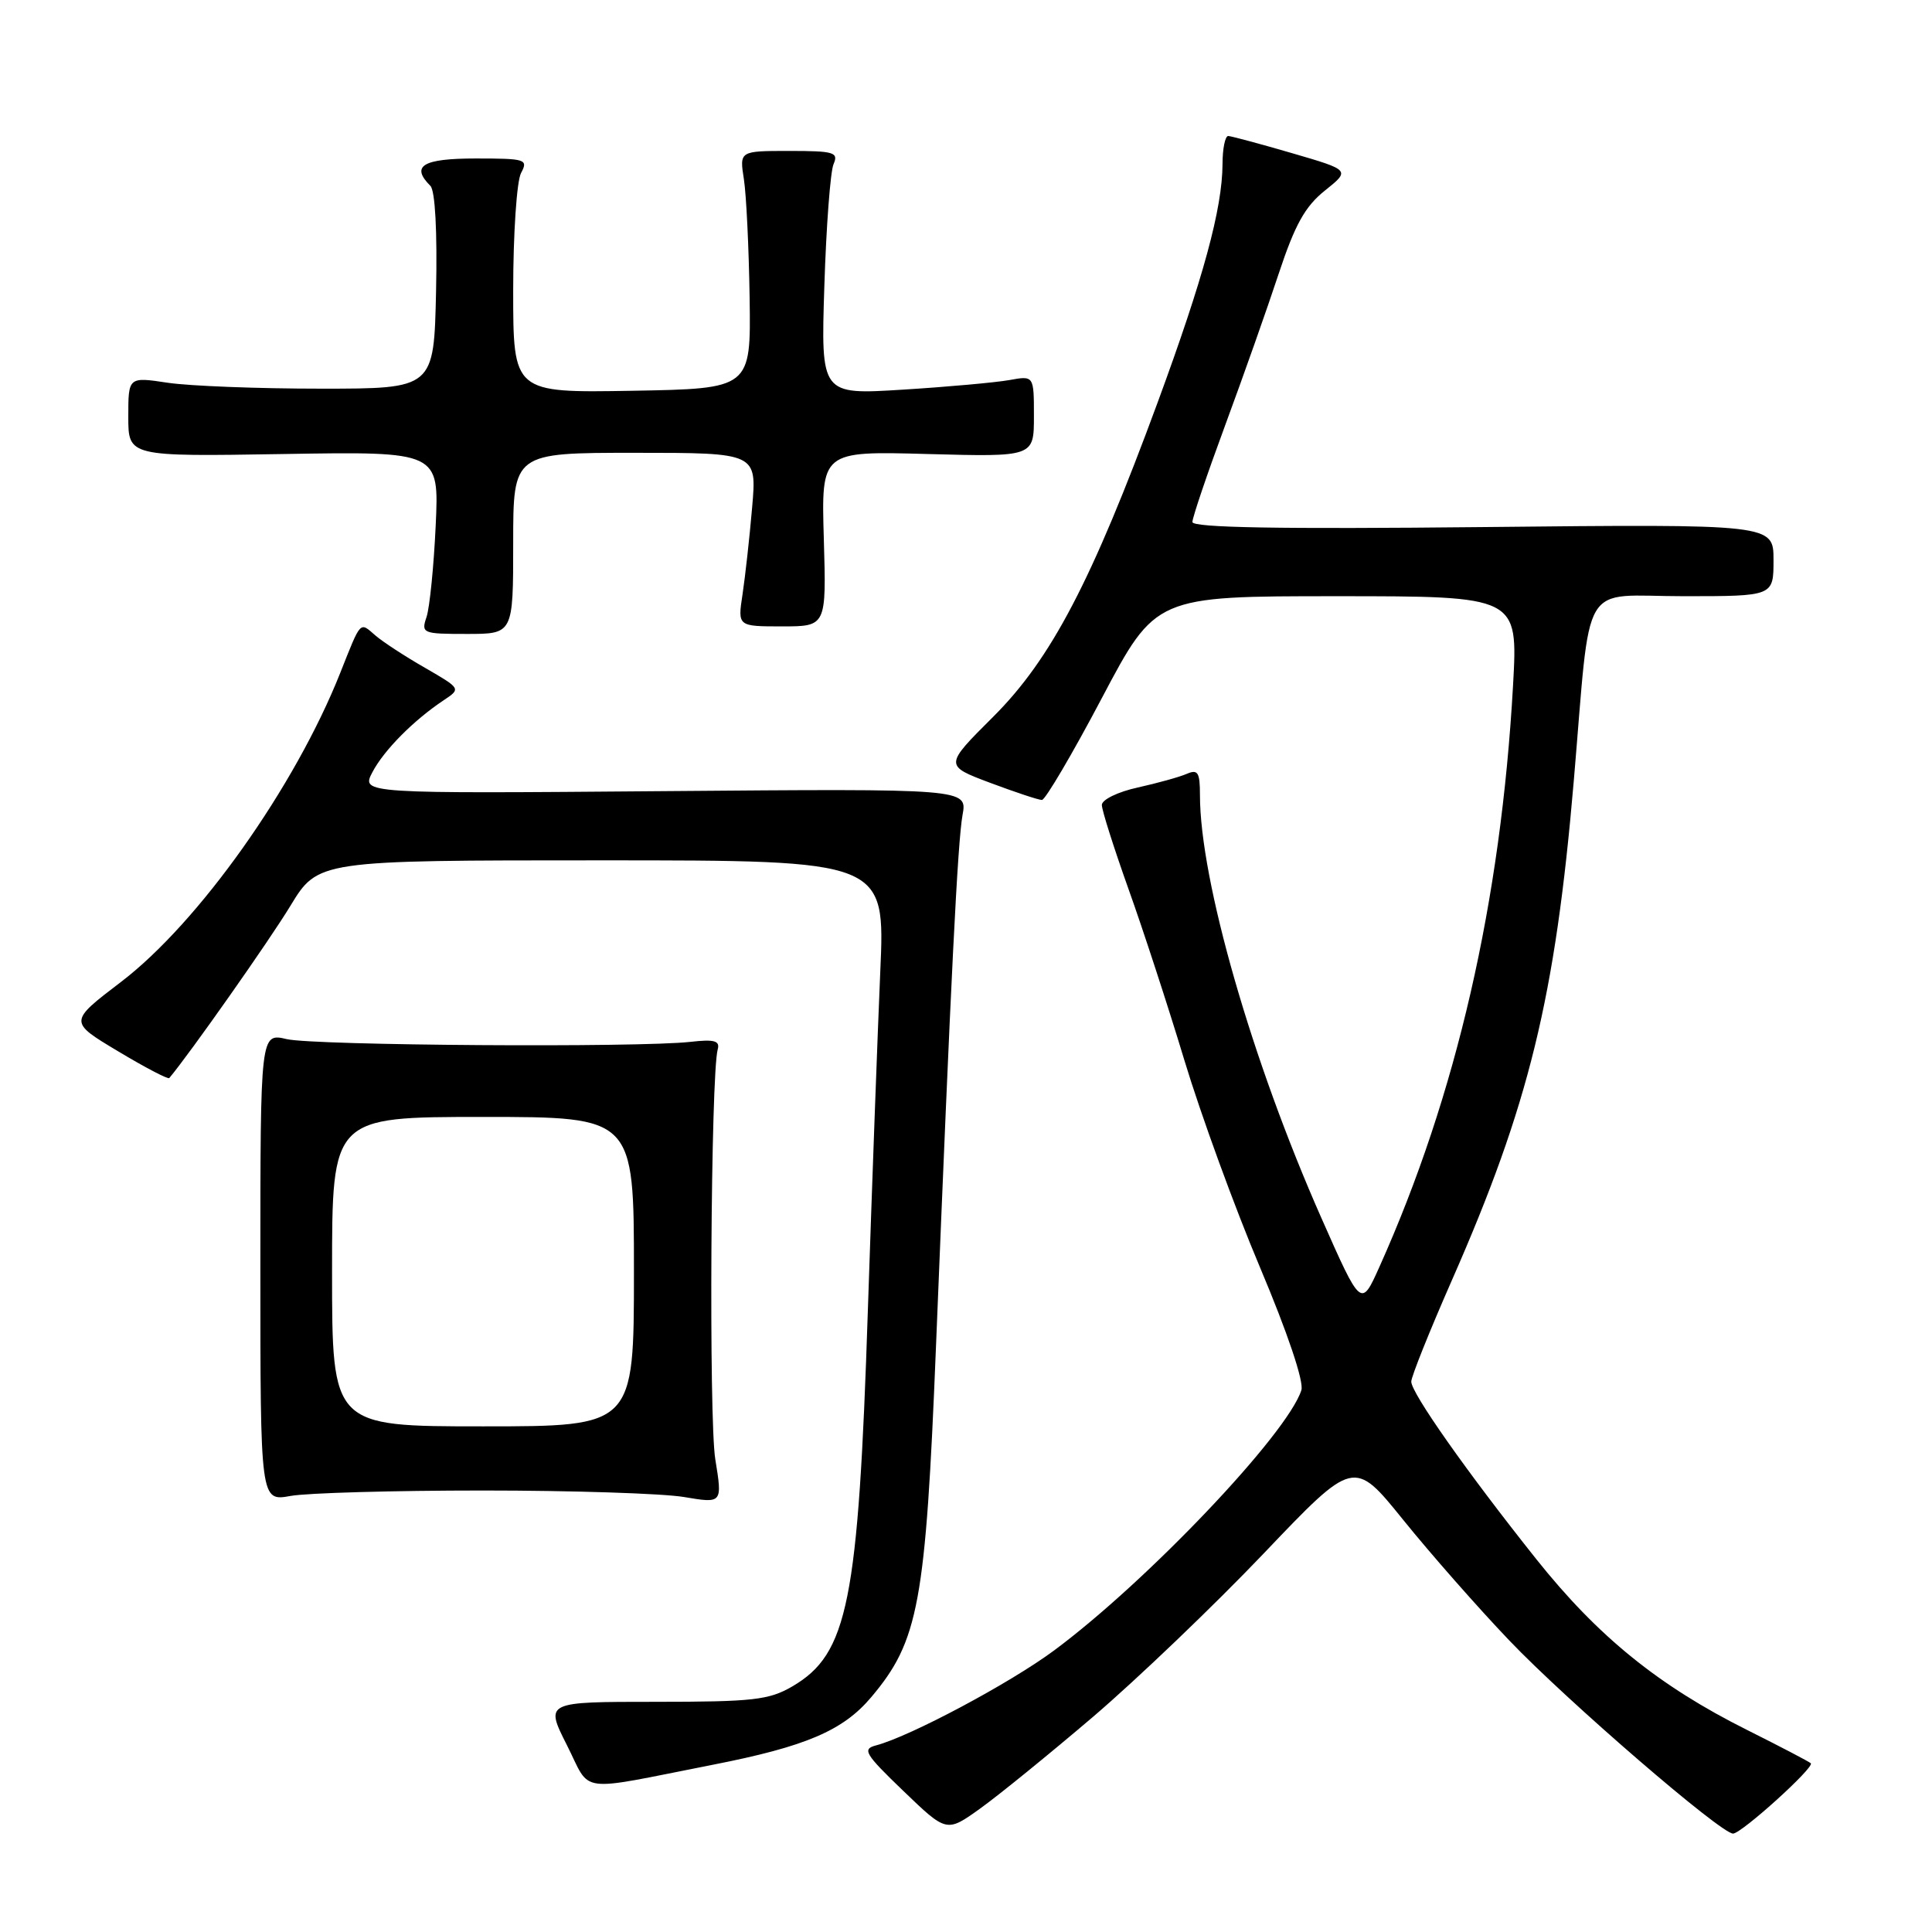 <?xml version="1.0" encoding="UTF-8" standalone="no"?>
<!DOCTYPE svg PUBLIC "-//W3C//DTD SVG 1.1//EN" "http://www.w3.org/Graphics/SVG/1.1/DTD/svg11.dtd" >
<svg xmlns="http://www.w3.org/2000/svg" xmlns:xlink="http://www.w3.org/1999/xlink" version="1.1" viewBox="0 0 256 256">
 <g >
 <path fill="currentColor"
d=" M 144.89 227.44 C 150.72 222.45 160.88 212.73 167.45 205.84 C 179.40 193.30 179.40 193.30 185.94 201.40 C 189.53 205.85 195.85 213.04 199.99 217.37 C 207.63 225.38 228.10 243.04 229.65 242.96 C 230.83 242.89 240.49 234.15 239.94 233.64 C 239.70 233.42 235.90 231.43 231.50 229.23 C 219.78 223.37 211.74 216.85 203.57 206.60 C 194.34 195.01 187.00 184.58 187.00 183.07 C 187.00 182.42 189.41 176.40 192.36 169.69 C 202.61 146.40 206.08 132.21 208.53 103.52 C 210.87 76.16 209.19 79.00 223.09 79.00 C 235.00 79.00 235.00 79.00 235.00 74.22 C 235.00 69.44 235.00 69.44 196.50 69.84 C 169.52 70.12 158.00 69.92 158.00 69.17 C 158.00 68.58 159.96 62.79 162.36 56.30 C 164.76 49.81 167.95 40.77 169.45 36.22 C 171.59 29.76 172.93 27.35 175.56 25.25 C 178.93 22.55 178.93 22.55 171.22 20.30 C 166.97 19.06 163.16 18.04 162.75 18.02 C 162.34 18.01 161.99 19.69 161.99 21.75 C 161.96 27.64 159.47 36.81 153.41 53.28 C 144.69 76.97 139.29 87.31 131.61 94.97 C 125.12 101.44 125.12 101.44 131.18 103.72 C 134.52 104.97 137.61 106.00 138.06 106.00 C 138.50 106.00 142.08 99.93 146.00 92.50 C 153.13 79.00 153.13 79.00 177.14 79.00 C 201.14 79.00 201.14 79.00 200.49 90.75 C 198.88 119.50 192.99 145.12 182.77 167.89 C 180.35 173.28 180.35 173.28 175.09 161.39 C 165.88 140.58 159.00 116.61 159.00 105.36 C 159.00 102.34 158.73 101.90 157.25 102.54 C 156.29 102.96 153.36 103.77 150.75 104.35 C 148.14 104.92 146.00 105.96 146.00 106.66 C 146.00 107.35 147.58 112.32 149.50 117.71 C 151.43 123.09 154.78 133.35 156.94 140.50 C 159.10 147.65 163.60 159.99 166.95 167.92 C 170.62 176.61 172.79 183.07 172.44 184.20 C 170.60 189.98 152.01 209.55 139.65 218.71 C 133.79 223.05 120.58 230.09 116.09 231.27 C 114.21 231.76 114.58 232.39 119.71 237.32 C 125.43 242.82 125.43 242.82 129.85 239.66 C 132.28 237.92 139.05 232.42 144.89 227.44 Z  M 94.50 233.83 C 106.78 231.42 111.71 229.31 115.43 224.90 C 121.73 217.44 122.65 212.45 124.02 178.50 C 126.01 129.22 126.90 111.54 127.54 108.00 C 128.18 104.50 128.18 104.50 88.02 104.83 C 47.87 105.16 47.87 105.16 49.34 102.33 C 50.87 99.41 54.79 95.45 58.80 92.78 C 61.09 91.25 61.09 91.25 56.30 88.48 C 53.66 86.97 50.71 85.04 49.74 84.20 C 47.64 82.38 47.88 82.12 45.08 89.17 C 39.08 104.28 26.31 122.28 16.02 130.12 C 9.11 135.39 9.11 135.39 15.63 139.29 C 19.21 141.44 22.27 143.04 22.43 142.85 C 25.12 139.65 35.69 124.63 38.46 120.06 C 42.14 114.00 42.14 114.00 79.72 114.00 C 117.30 114.00 117.30 114.00 116.64 128.75 C 116.29 136.86 115.55 157.00 115.00 173.50 C 113.73 212.33 112.36 219.14 105.00 223.45 C 101.90 225.26 99.81 225.50 86.86 225.50 C 72.22 225.50 72.22 225.50 75.11 231.22 C 78.41 237.75 76.12 237.44 94.50 233.83 Z  M 64.00 197.50 C 75.83 197.50 87.80 197.89 90.62 198.36 C 95.73 199.22 95.73 199.22 94.78 193.36 C 93.91 188.00 94.18 142.42 95.10 139.05 C 95.42 137.91 94.65 137.69 91.50 138.05 C 84.58 138.83 41.66 138.54 38.00 137.69 C 34.50 136.87 34.50 136.87 34.50 167.91 C 34.50 198.94 34.50 198.94 38.50 198.22 C 40.70 197.82 52.17 197.50 64.00 197.50 Z  M 68.00 72.00 C 68.00 60.00 68.00 60.00 84.14 60.00 C 100.29 60.00 100.29 60.00 99.66 67.25 C 99.32 71.24 98.74 76.41 98.39 78.75 C 97.74 83.00 97.74 83.00 103.62 83.00 C 109.50 83.00 109.50 83.00 109.16 71.39 C 108.82 59.77 108.82 59.77 122.91 60.16 C 137.00 60.54 137.00 60.54 137.00 55.16 C 137.00 49.77 137.00 49.77 133.75 50.36 C 131.96 50.68 125.61 51.26 119.63 51.63 C 108.77 52.31 108.77 52.31 109.23 37.91 C 109.48 29.98 110.03 22.71 110.45 21.75 C 111.13 20.18 110.52 20.00 104.60 20.00 C 97.98 20.00 97.98 20.00 98.57 23.75 C 98.89 25.81 99.23 32.90 99.33 39.50 C 99.50 51.50 99.50 51.50 83.75 51.78 C 68.00 52.05 68.00 52.05 68.00 38.46 C 68.00 30.98 68.47 24.00 69.04 22.93 C 70.01 21.11 69.68 21.00 63.04 21.00 C 56.01 21.00 54.38 21.98 57.03 24.63 C 57.66 25.26 57.95 30.66 57.78 38.58 C 57.50 51.50 57.50 51.50 42.50 51.50 C 34.25 51.50 25.14 51.15 22.25 50.72 C 17.00 49.93 17.00 49.93 17.00 55.22 C 17.00 60.50 17.00 60.50 37.60 60.16 C 58.19 59.82 58.19 59.82 57.73 69.66 C 57.48 75.07 56.93 80.51 56.52 81.75 C 55.79 83.92 55.98 84.00 61.88 84.00 C 68.00 84.00 68.00 84.00 68.00 72.00 Z  M 44.00 168.50 C 44.00 148.00 44.00 148.00 64.00 148.00 C 84.00 148.00 84.00 148.00 84.00 168.50 C 84.00 189.00 84.00 189.00 64.00 189.00 C 44.00 189.00 44.00 189.00 44.00 168.50 Z "/>
</g>
</svg>